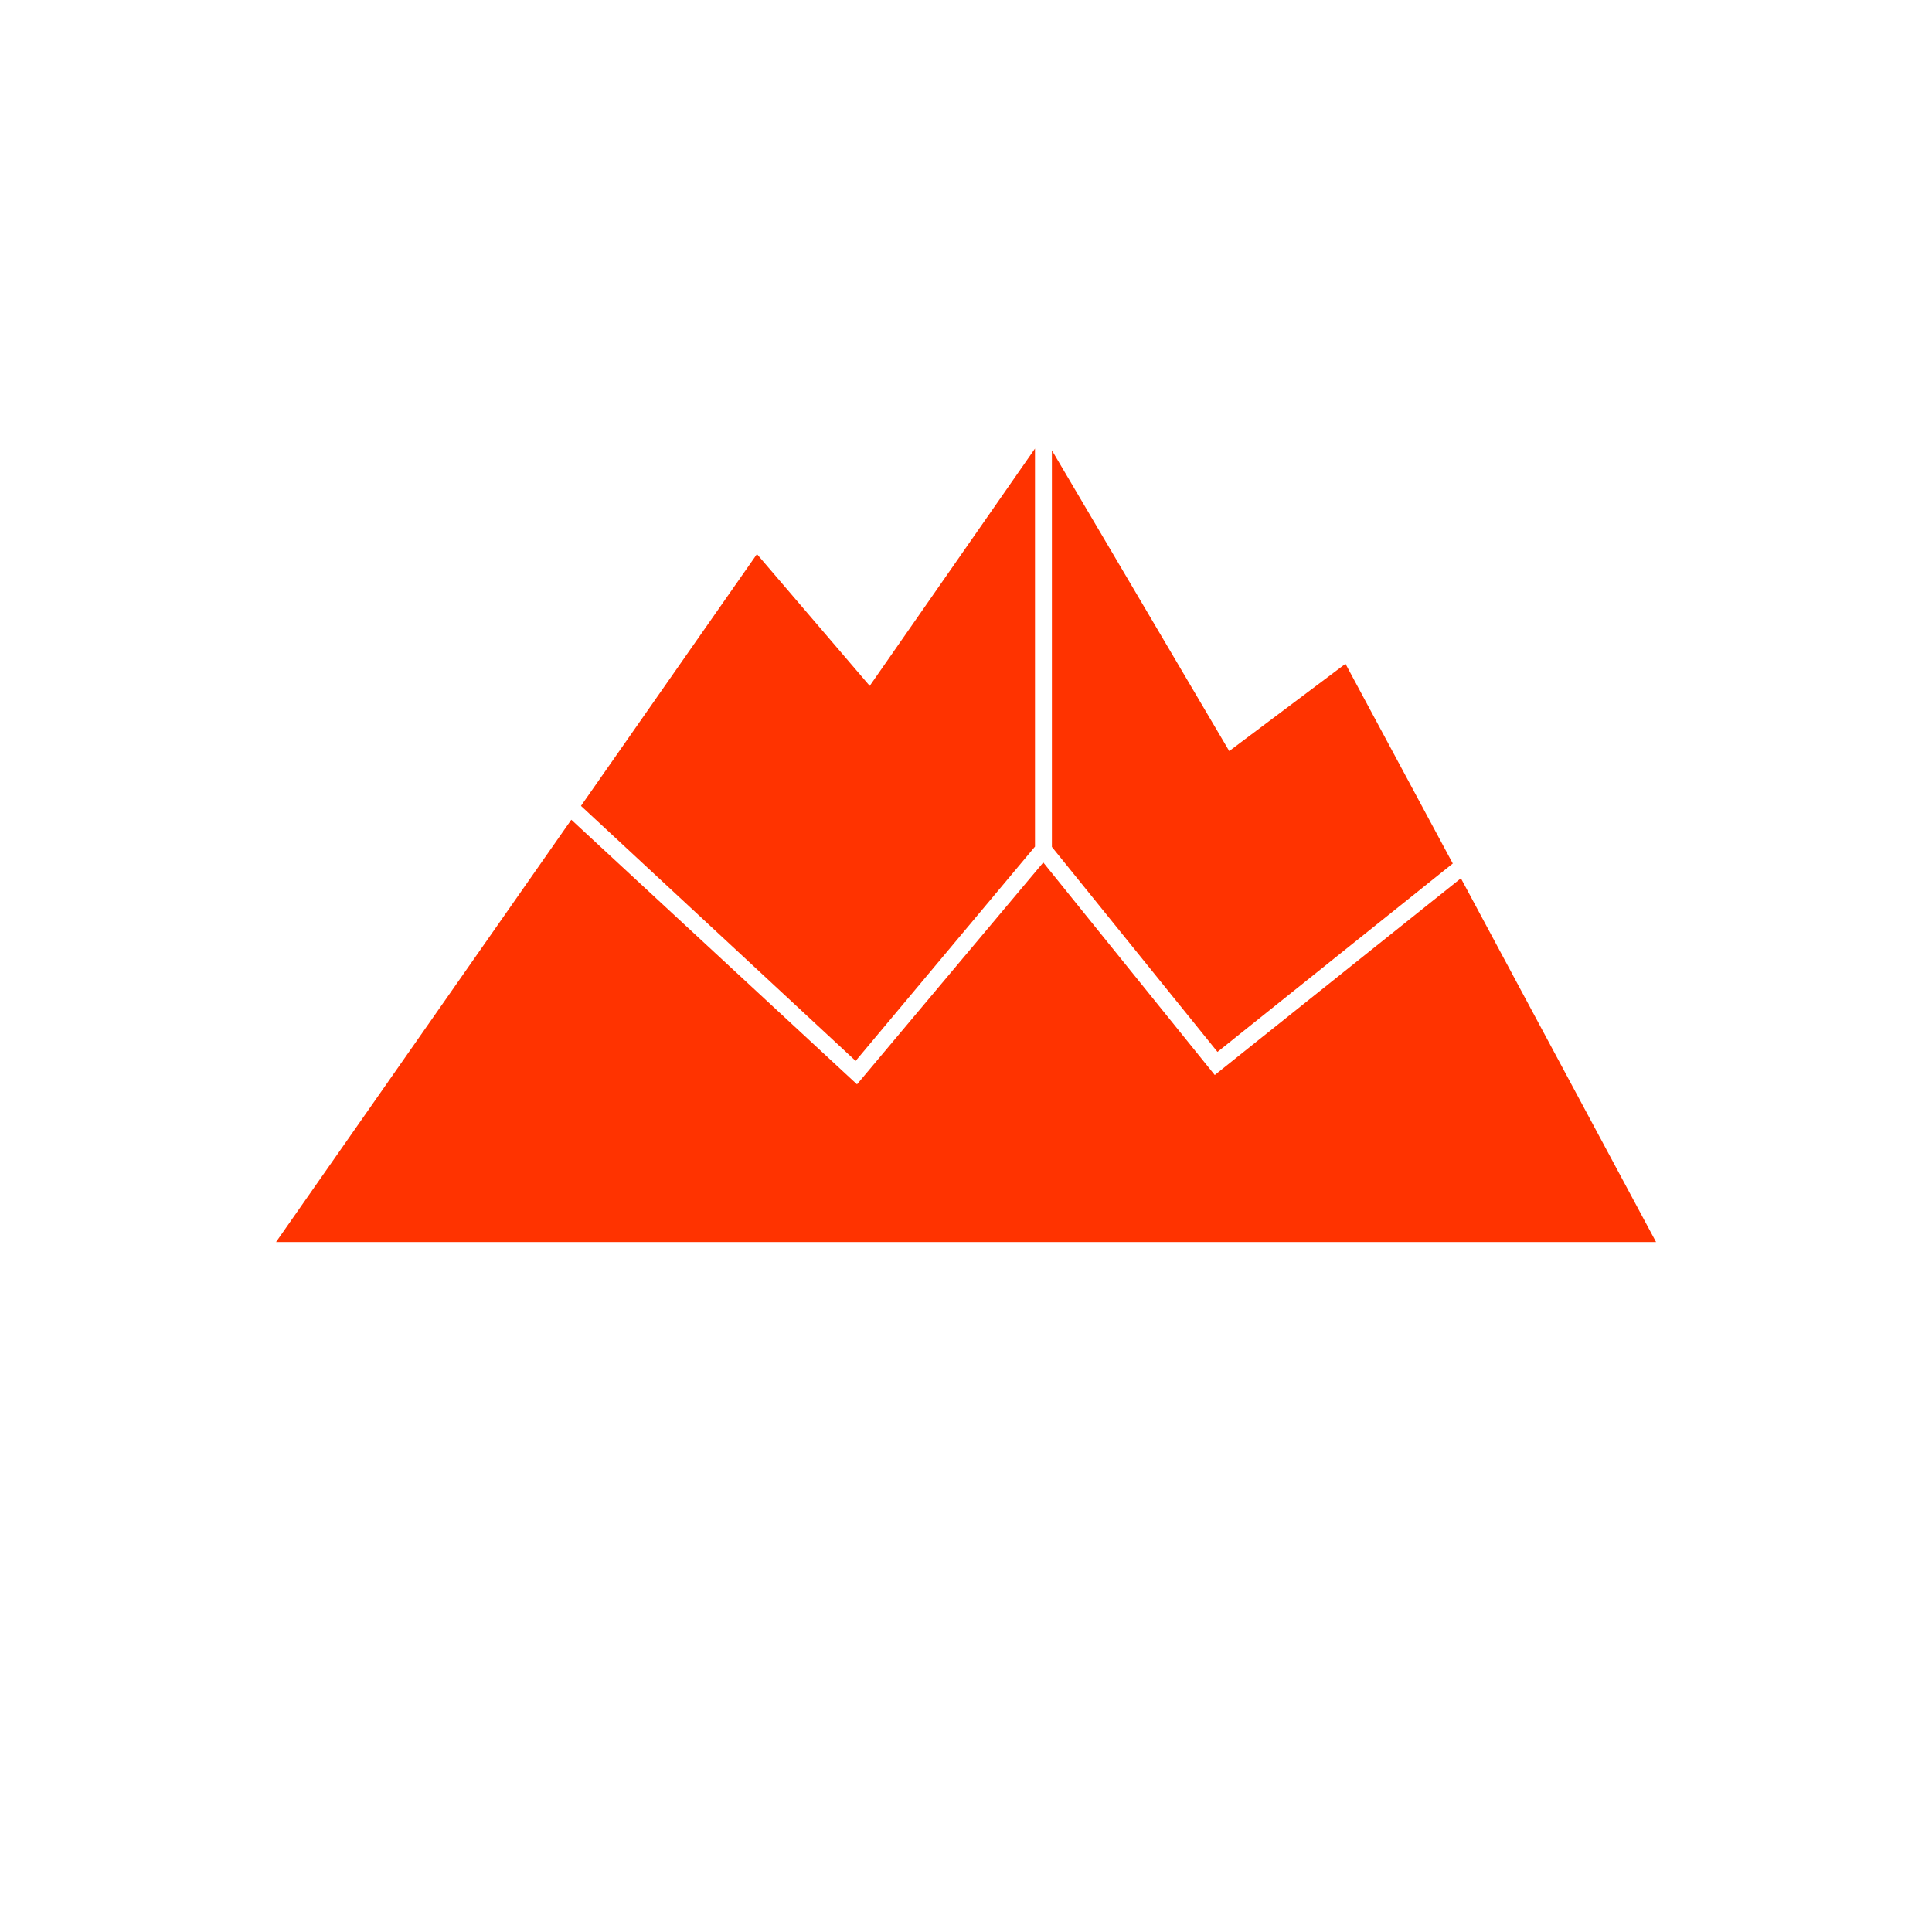 <svg xmlns="http://www.w3.org/2000/svg" width="24" height="24" fill="none" viewBox="0 0 24 24"><path fill="#F30" d="m15.124 13.067-2.057-2.546V5.594L15.27 9.33l1.444-1.084 1.333 2.481zm3.022-2.16 2.426 4.522H3.429l3.668-5.246 3.549 3.287 2.314-2.756 2.13 2.64 3.056-2.442zm-10.929-.896 3.412 3.168 2.228-2.662V5.572L10.804 8.52 9.403 6.883z"/></svg>